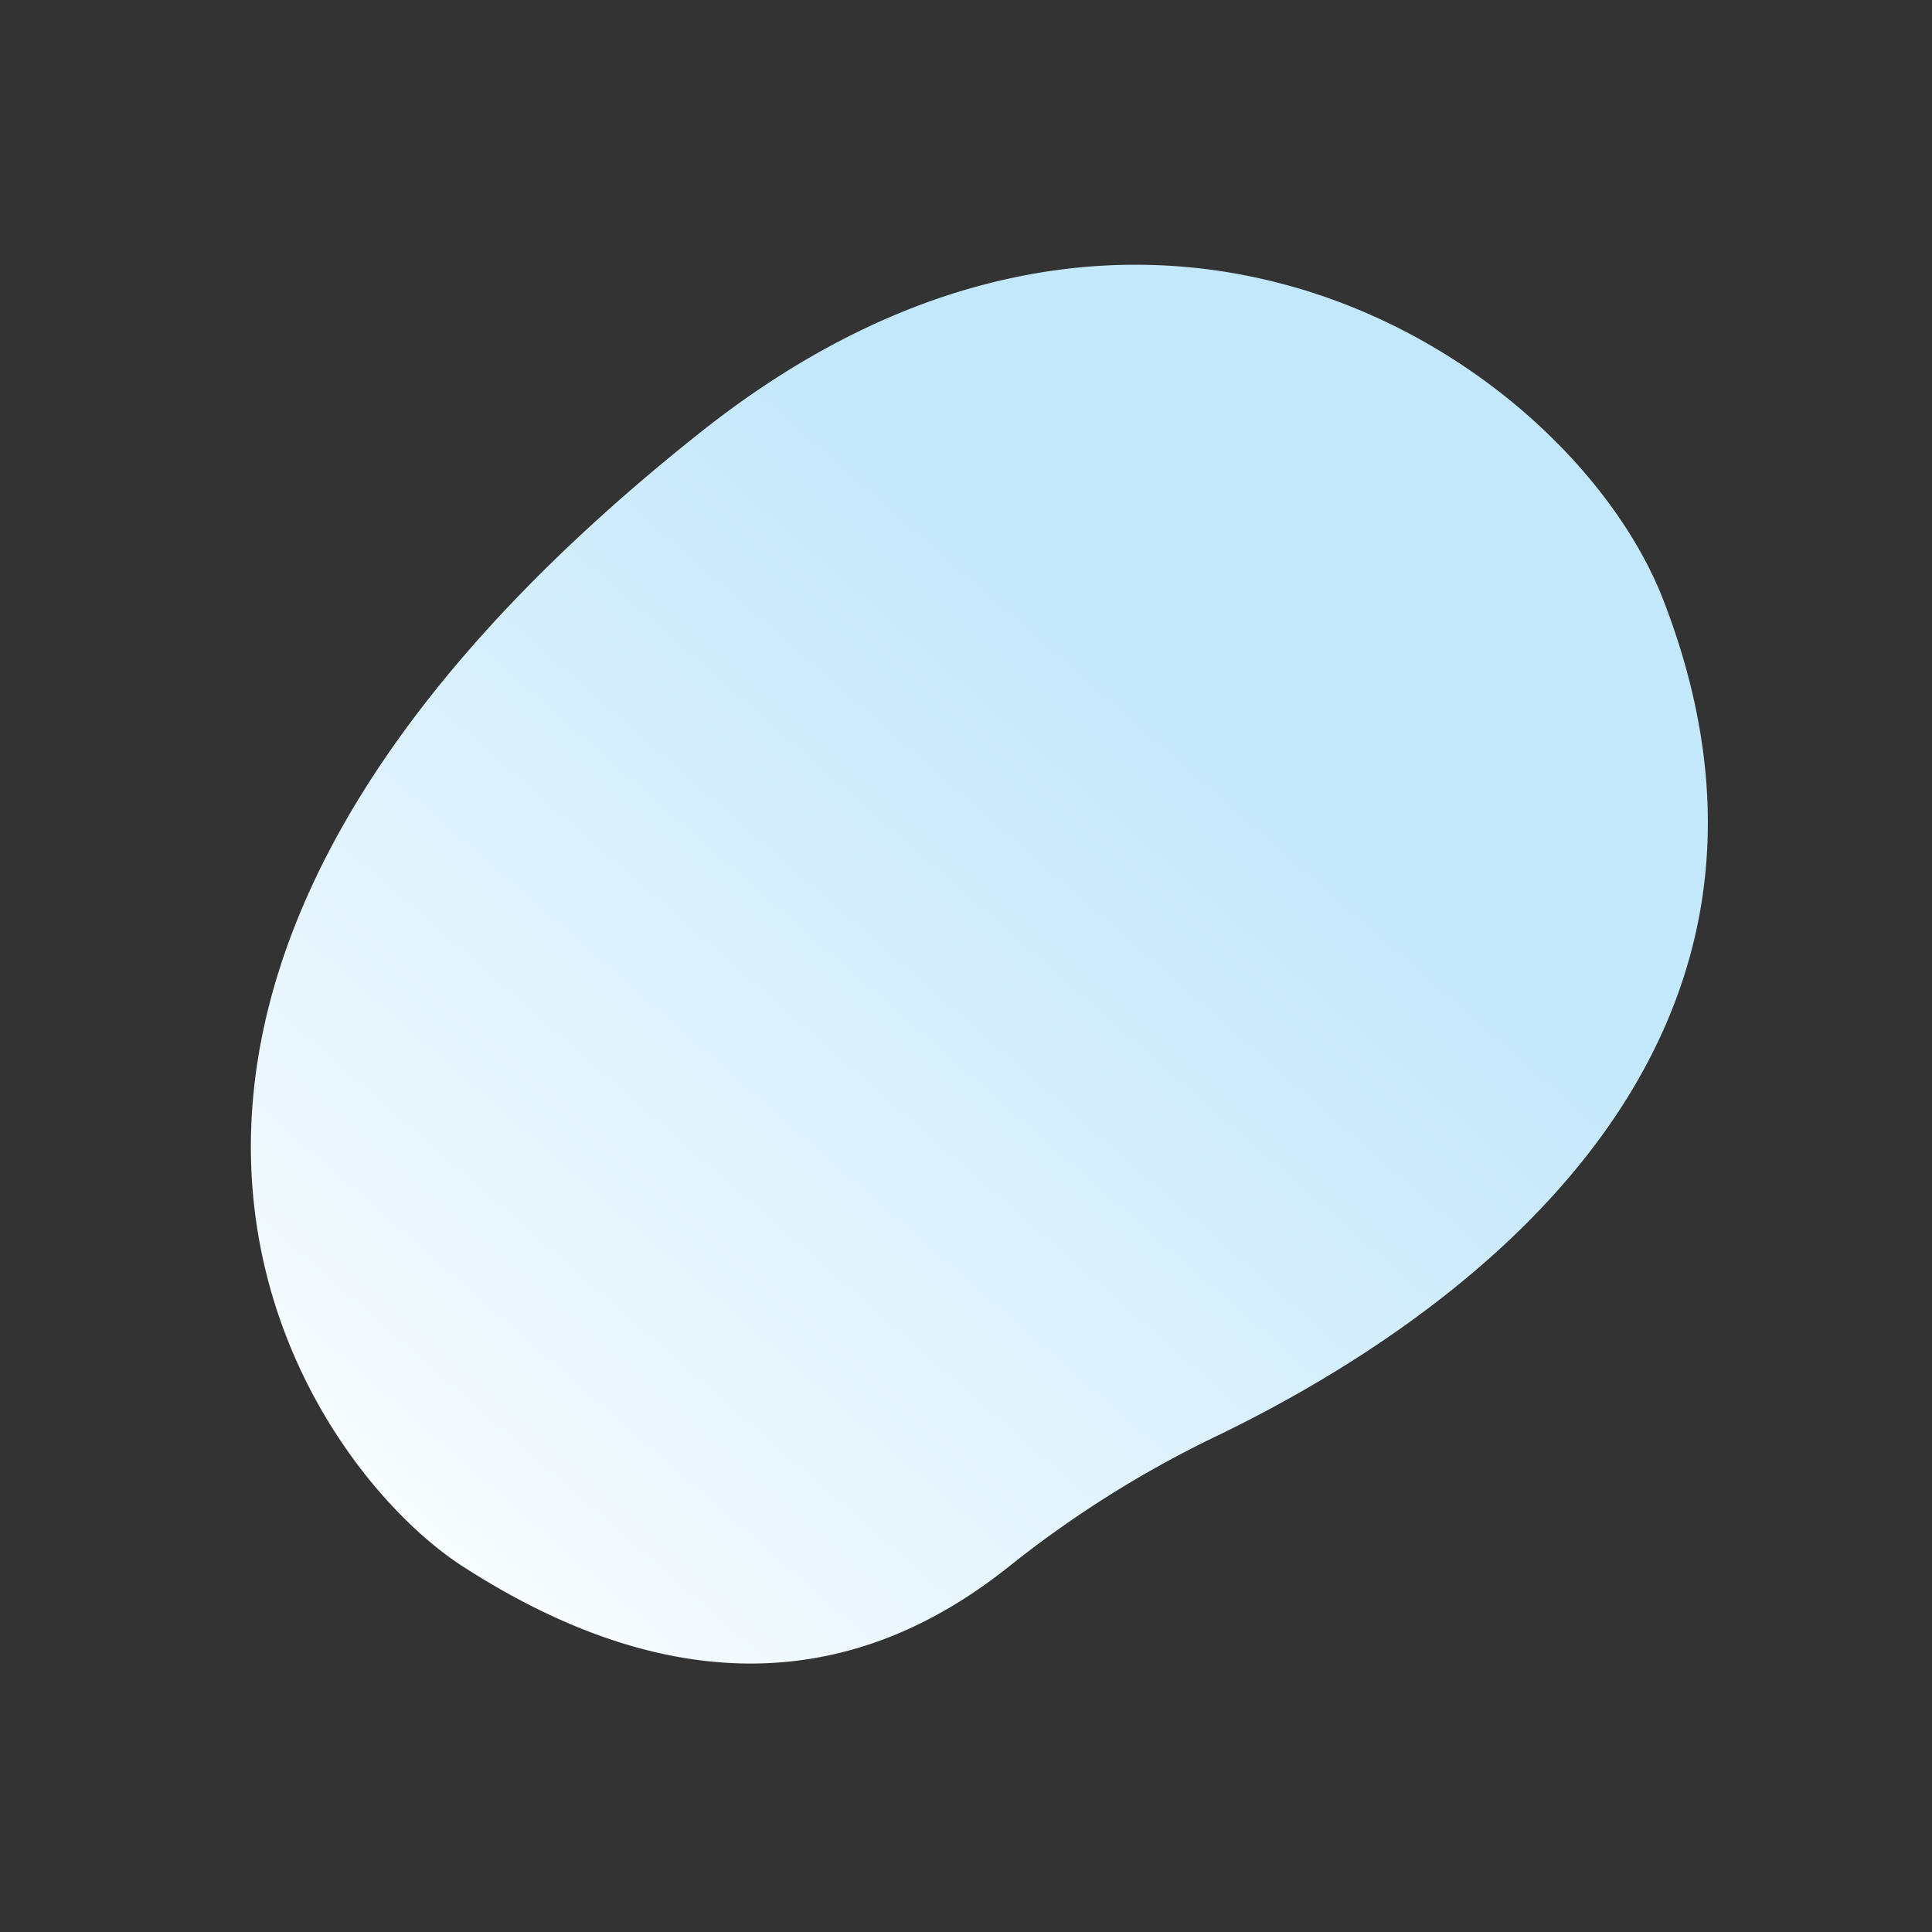 <svg xmlns="http://www.w3.org/2000/svg" xmlns:xlink="http://www.w3.org/1999/xlink" width="2314.771" height="2314.771" viewBox="0 0 2314.771 2314.771"><rect x="0" y="0" width="2314.771" height="2314.771" fill="#333333" stroke="none"/><defs><linearGradient id="a" x1="0.291" y1="0.561" x2="1.075" y2="0.518" gradientUnits="objectBoundingBox"><stop offset="0" stop-color="#c3e7fb"/><stop offset="1" stop-color="#fff"/></linearGradient></defs><path d="M430.58,1079.173c-122.438,277.538-8.792,878.839,672.634,957.533,1093.857,126.322,1211.512-535.156,1163.4-758.745C2188.961,917.119,1968.1,832.943,1803.2,814.475a1299.576,1299.576,0,0,1-284.659-64.914C1246.362,654.34,671.855,532.259,430.58,1079.173Z" transform="translate(3060.359 1177.354) rotate(135)" fill="url(#a)"/></svg>